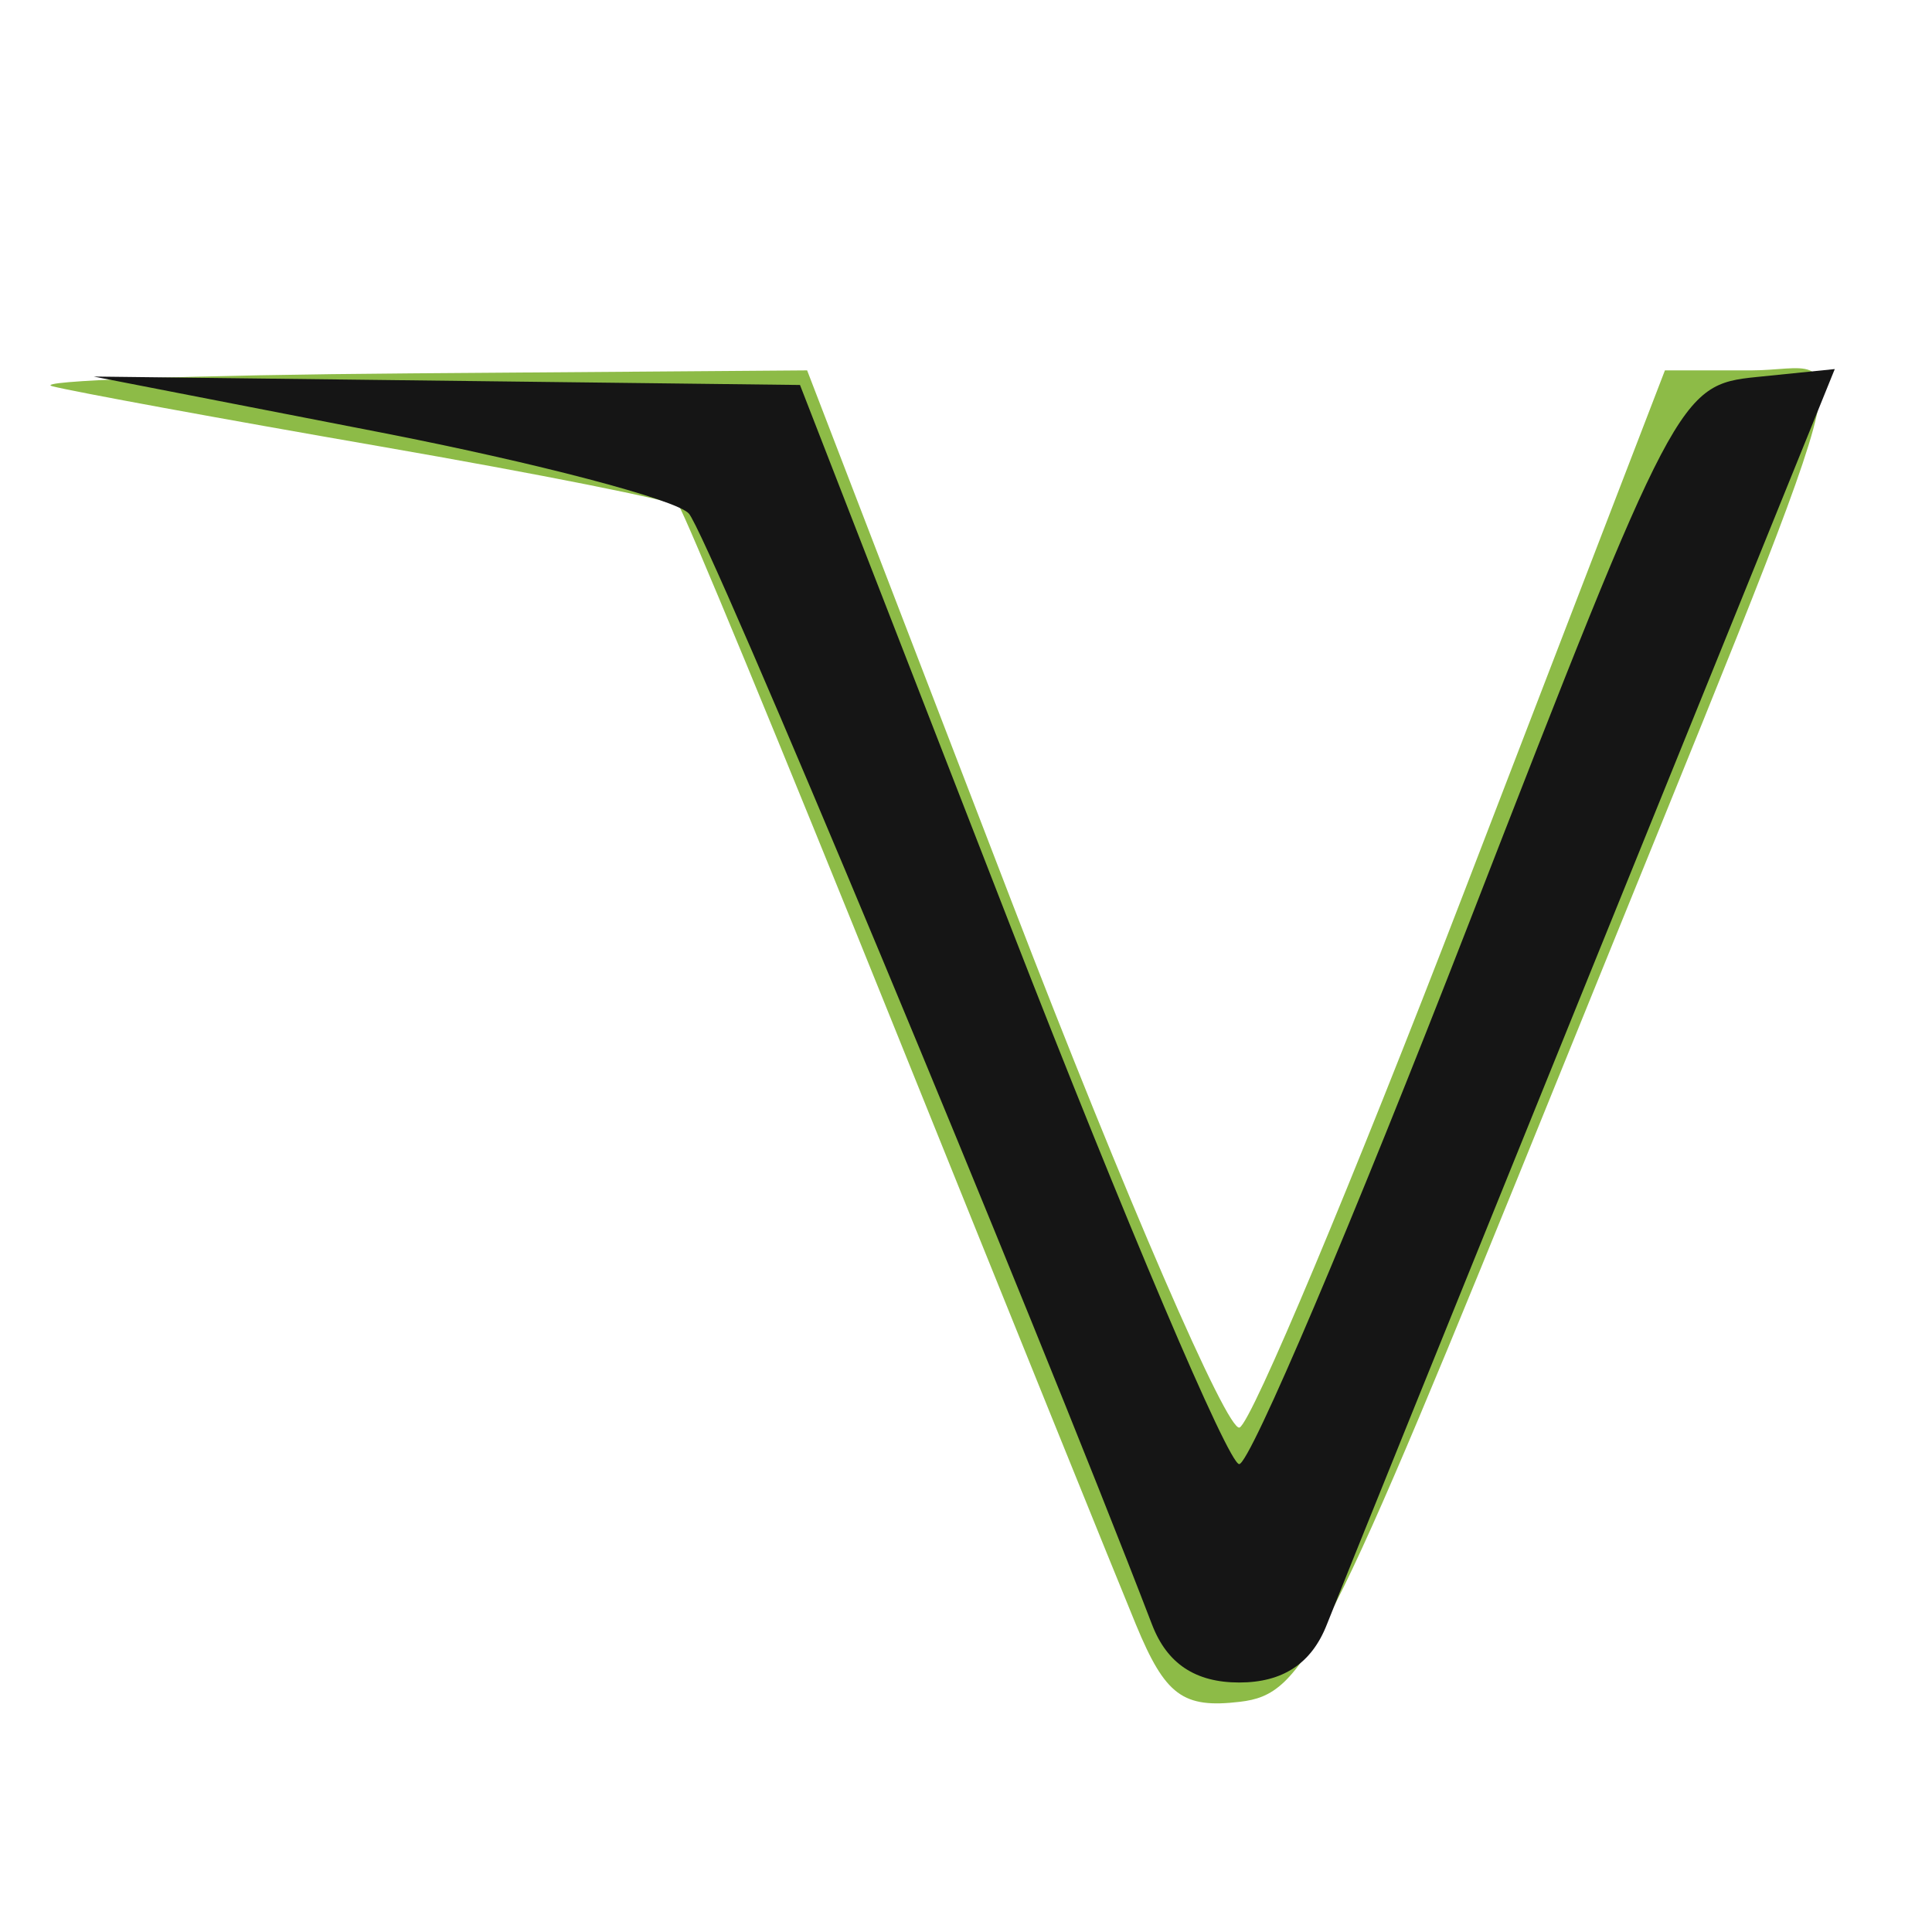 <?xml version="1.0" encoding="UTF-8" standalone="no"?>
<!-- Created with Inkscape (http://www.inkscape.org/) -->

<svg
   xmlns:dc="http://purl.org/dc/elements/1.1/"
   xmlns:cc="http://creativecommons.org/ns#"
   xmlns:rdf="http://www.w3.org/1999/02/22-rdf-syntax-ns#"
   xmlns:svg="http://www.w3.org/2000/svg"
   xmlns="http://www.w3.org/2000/svg"
   xmlns:sodipodi="http://sodipodi.sourceforge.net/DTD/sodipodi-0.dtd"
   xmlns:inkscape="http://www.inkscape.org/namespaces/inkscape"
   width="512"
   height="512"
   viewBox="0 0 135.467 135.467"
   version="1.1"
   id="svg5437"
   inkscape:version="0.92.4 (5da689c313, 2019-01-14)"
   sodipodi:docname="v-logo.svg"
   inkscape:export-filename="C:\Users\Ben\Documents\GitHub\vertigo-web\src\assets\icons\v-logo.png"
   inkscape:export-xdpi="98.303993"
   inkscape:export-ydpi="98.303993">
  <defs
     id="defs5431" />
  <sodipodi:namedview
     id="base"
     pagecolor="#ffffff"
     bordercolor="#666666"
     borderopacity="1.0"
     inkscape:pageopacity="0"
     inkscape:pageshadow="2"
     inkscape:zoom="0.49497475"
     inkscape:cx="304.01279"
     inkscape:cy="265.14957"
     inkscape:document-units="mm"
     inkscape:current-layer="layer1"
     showgrid="false"
     inkscape:window-width="1920"
     inkscape:window-height="1017"
     inkscape:window-x="-8"
     inkscape:window-y="-8"
     inkscape:window-maximized="1"
     units="px"
     inkscape:pagecheckerboard="true" />
  <g
     inkscape:groupmode="layer"
     id="layer2"
     inkscape:label="Layer 2"
     transform="translate(0,-161.533)">
    <path
       style="fill:#8dbb47;stroke-width:1.793"
       d="M 79.652,275.453 C 78.292,272.165 70.667,253.315 62.708,233.565 54.749,213.814 47.947,197.363 47.592,197.005 c -0.354,-0.357 -9.779,-2.235 -20.945,-4.173 -11.165,-1.938 -21.506,-3.836 -22.978,-4.217 -1.473,-0.382 9.833,-0.788 25.124,-0.903 l 27.801,-0.209 14.391,37.383 c 7.915,20.561 15.083,37.094 15.929,36.742 0.846,-0.353 7.903,-17.175 15.682,-37.383 l 14.144,-36.742 h 6.056 c 7.289,0 8.793,-5.513 -13.511,49.543 -16.385,40.445 -17.828,43.275 -22.338,43.812 -4.007,0.477 -5.24,-0.436 -7.295,-5.405 z"
       id="path5418"
       inkscape:connector-curvature="0"
       sodipodi:nodetypes="cssccccscscssccc" />
  </g>
  <g
     inkscape:label="Layer 1"
     inkscape:groupmode="layer"
     id="layer1"
     transform="translate(0,-161.533)">
    <path
       style="fill:#151515;stroke-width:1.793"
       d="m 80.781,275.453 c -8.504,-22.147 -31.171,-76.513 -32.486,-77.918 -0.927,-0.991 -10.695,-3.556 -21.707,-5.701 l -20.02,-3.899 24.763,0.296 24.763,0.296 14.712,37.833 c 8.092,20.808 15.329,37.833 16.083,37.833 0.754,0 7.987,-17.025 16.073,-37.833 14.452,-37.188 14.796,-37.843 20.195,-38.391 l 5.493,-0.558 -17.014,41.994 c -9.358,23.097 -17.73,43.818 -18.605,46.047 -1.069,2.724 -3.084,4.054 -6.142,4.054 -3.068,0 -5.058,-1.321 -6.107,-4.054 z"
       id="path5416"
       inkscape:connector-curvature="0"
       sodipodi:nodetypes="cccccccssccscsc" />
  </g>
</svg>
